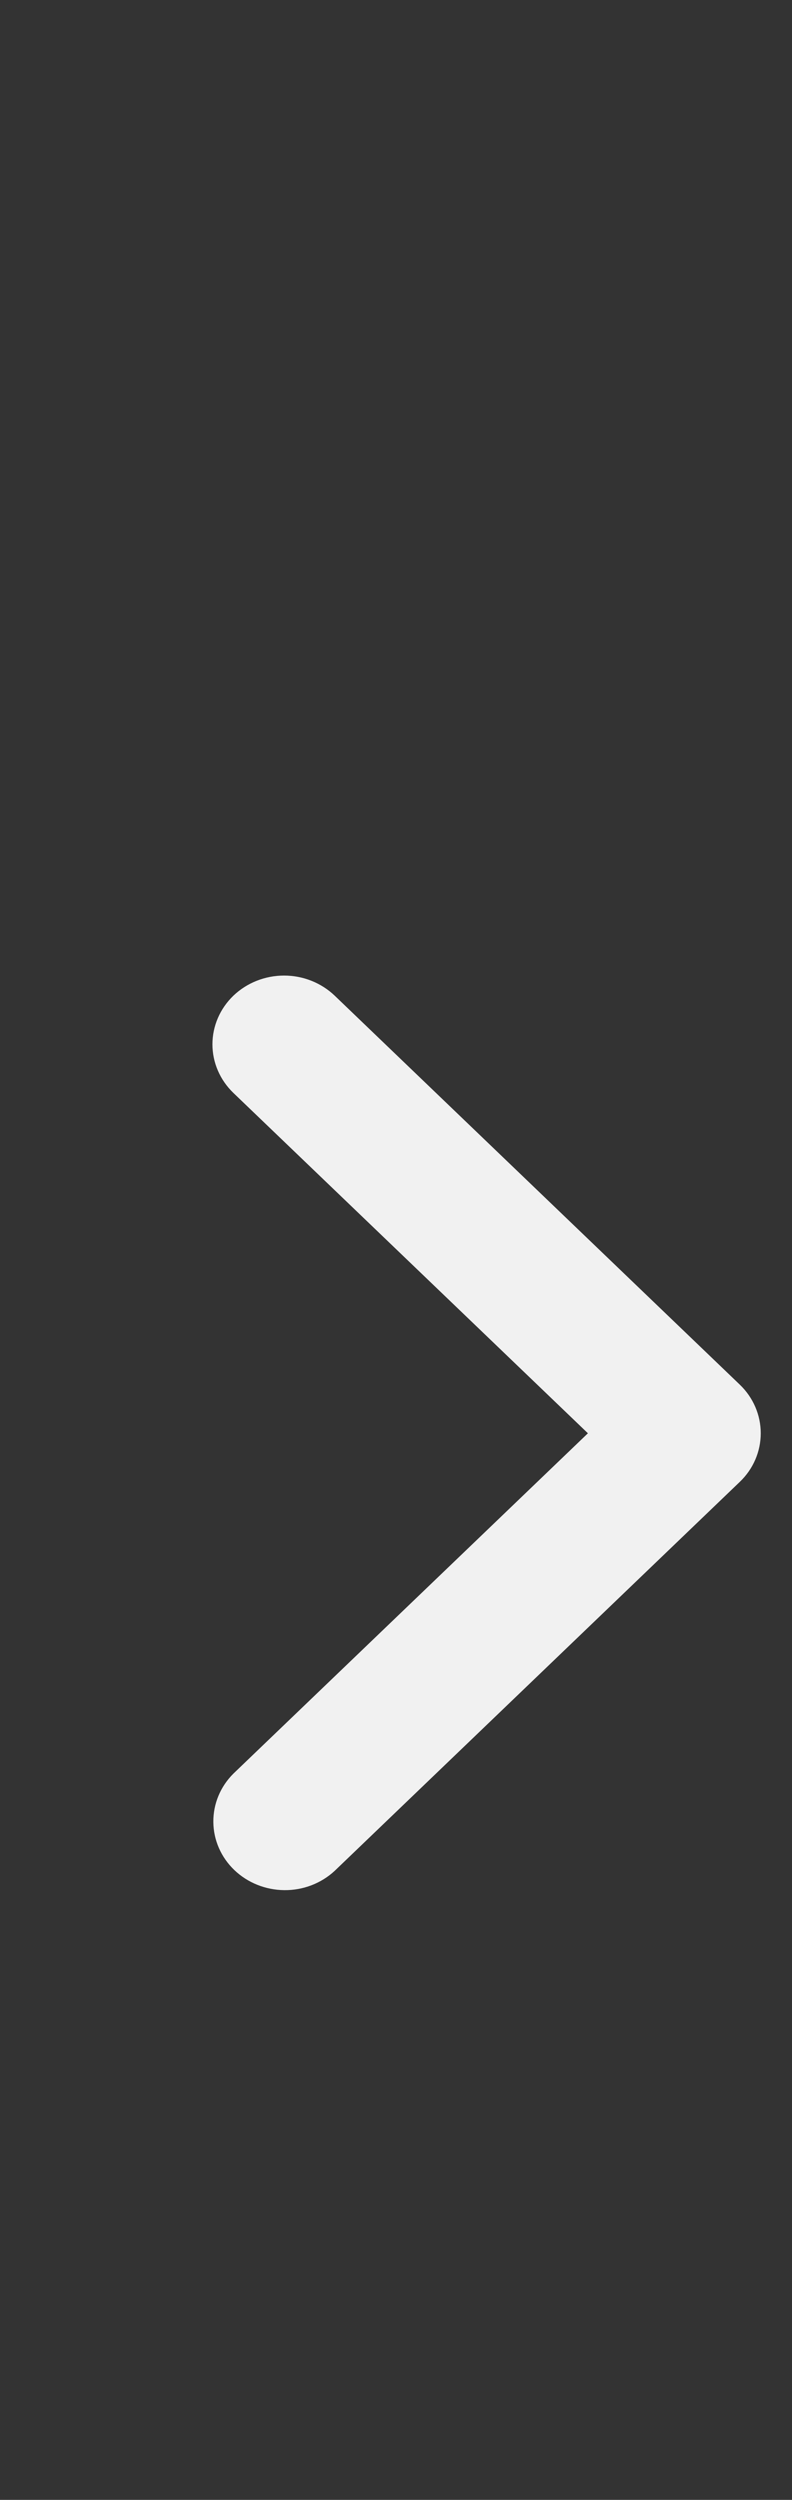 <svg width="13" height="41" viewBox="0 0 13 41" fill="none" xmlns="http://www.w3.org/2000/svg">
<rect x="0" y="0" width="13" height="41" fill="#333333" stroke="none"/>
<path d="M3.831 16.33C3.611 16.542 3.487 16.828 3.487 17.128C3.487 17.427 3.611 17.713 3.831 17.925L9.65 23.507L3.831 29.089C3.617 29.302 3.499 29.586 3.502 29.882C3.504 30.178 3.628 30.461 3.846 30.67C4.064 30.879 4.359 30.997 4.667 31C4.975 31.003 5.272 30.889 5.494 30.683L12.143 24.304C12.364 24.093 12.487 23.806 12.487 23.507C12.487 23.208 12.364 22.921 12.143 22.709L5.494 16.33C5.273 16.119 4.974 16 4.663 16C4.351 16 4.052 16.119 3.831 16.33Z" fill="#F1F1F1"/>
</svg>
